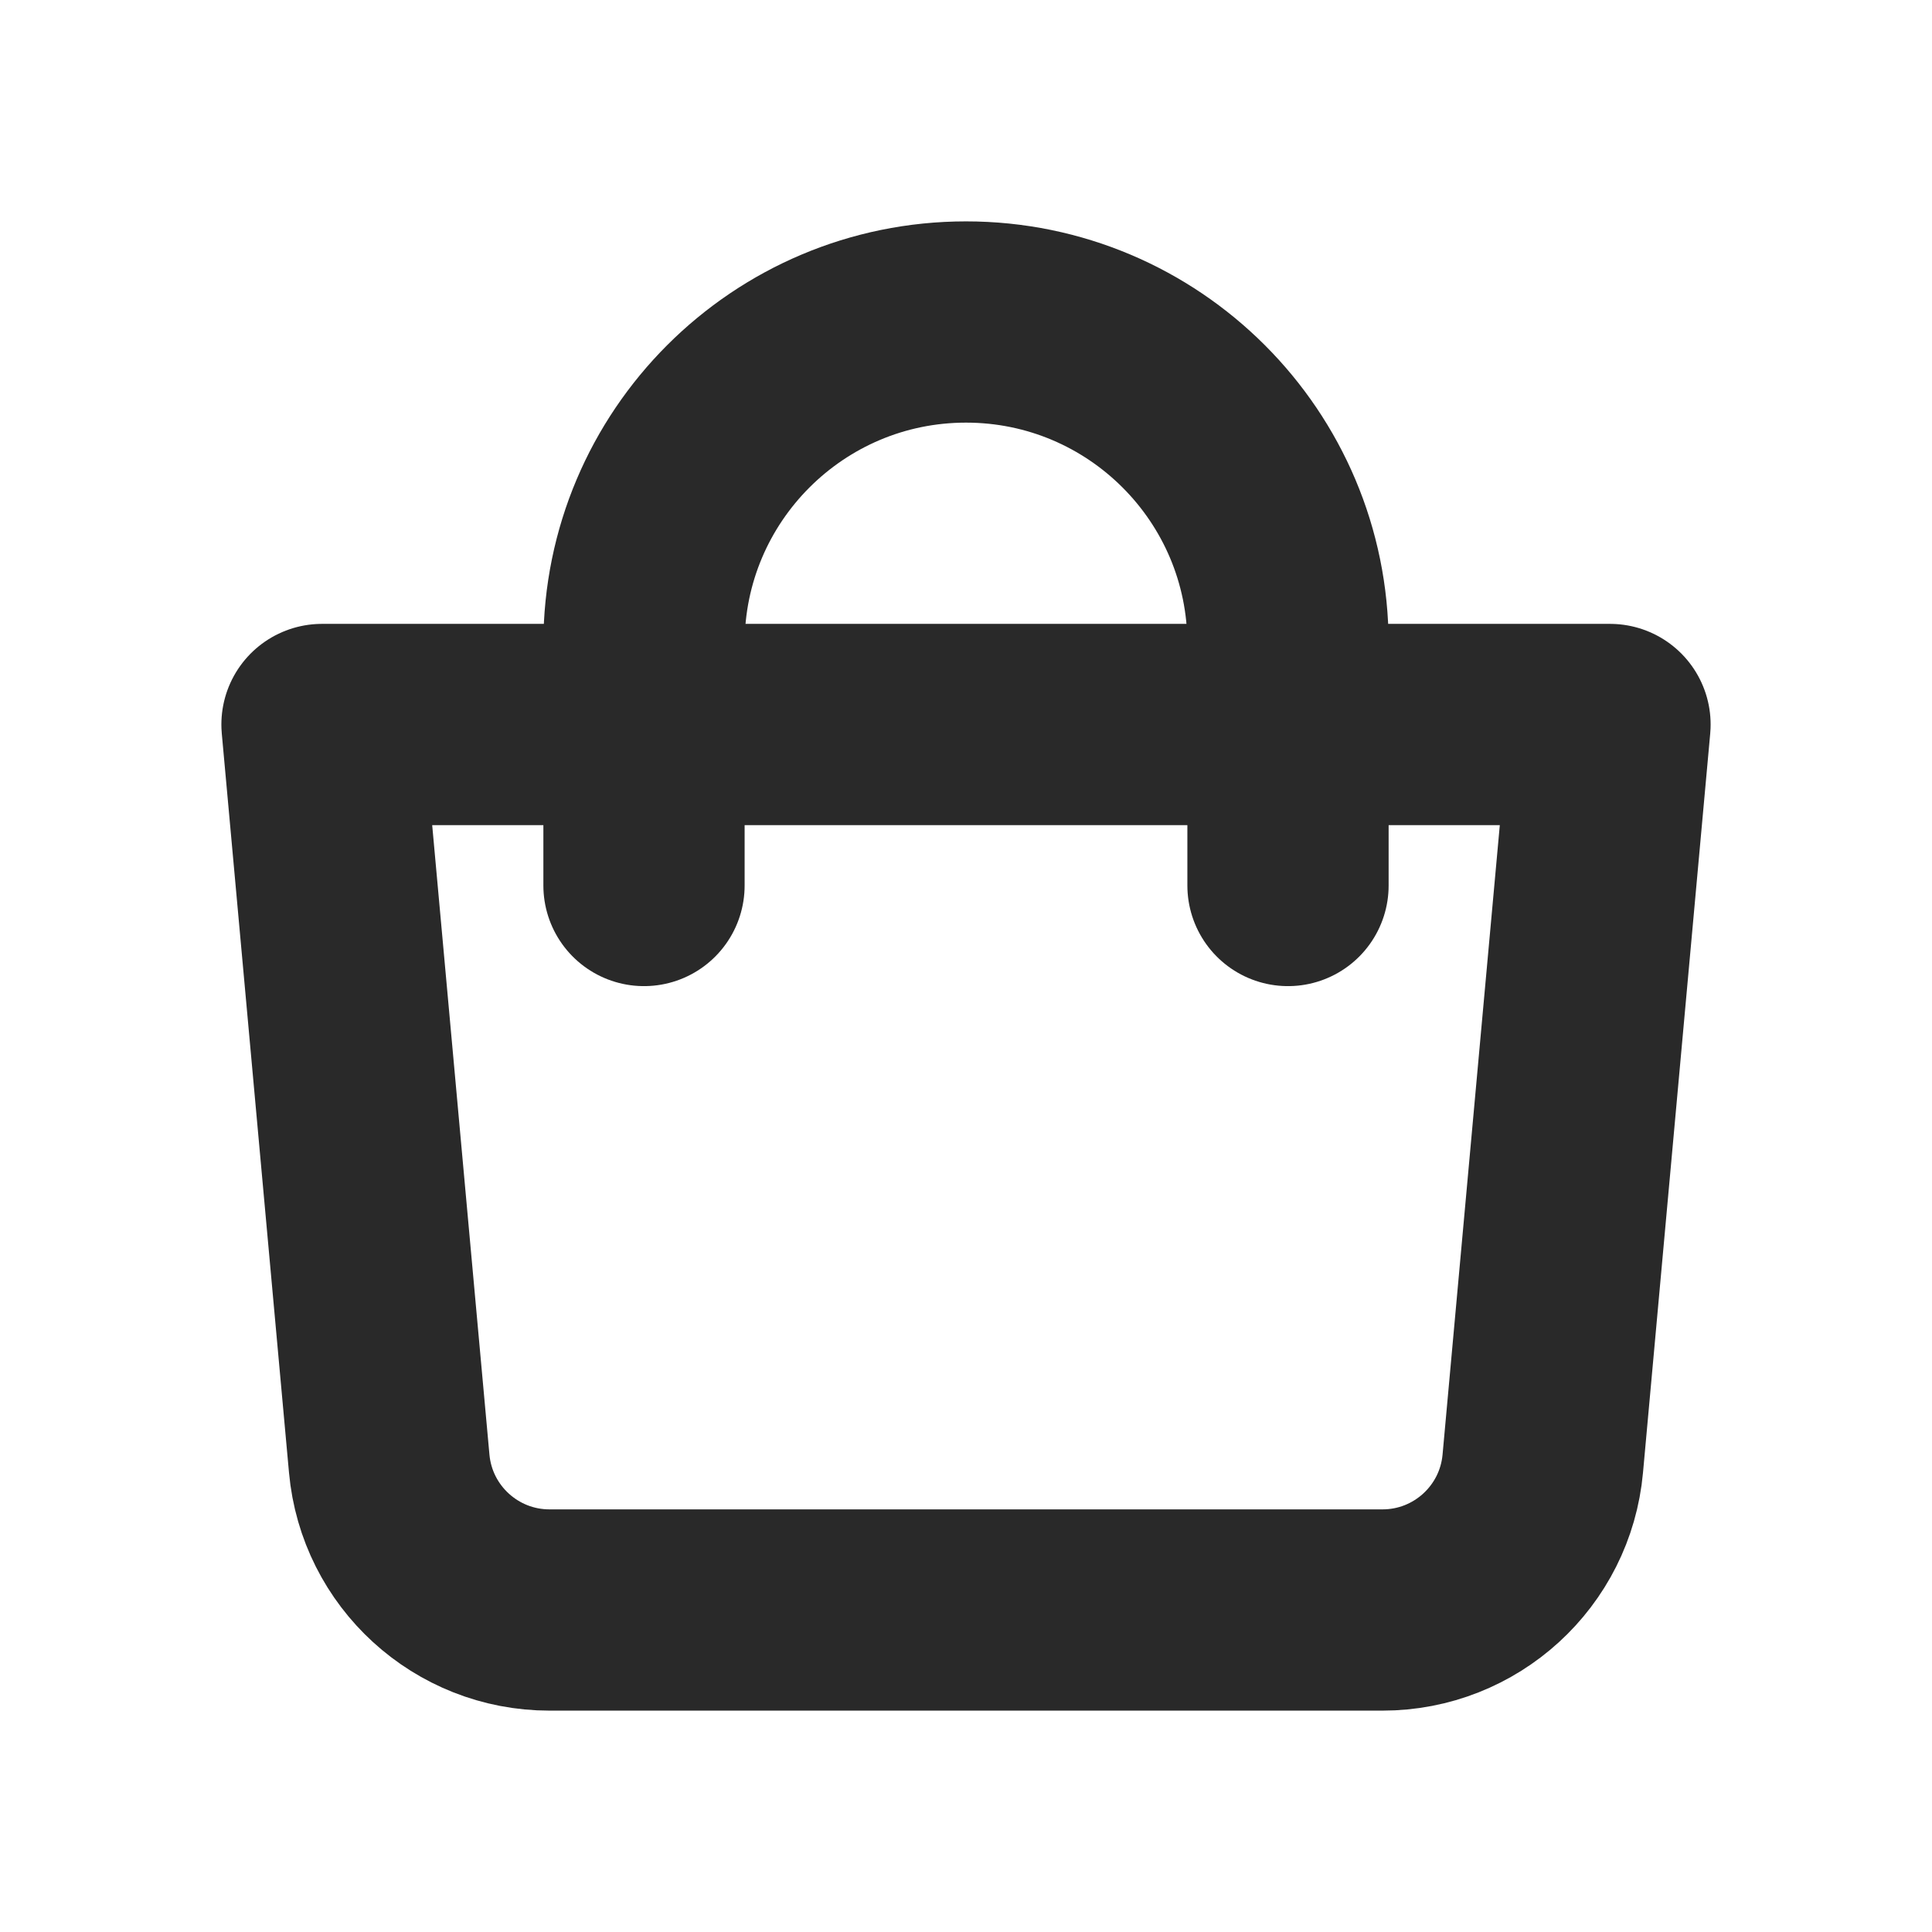 <svg width="24" height="24" viewBox="0 0 24 24" fill="none" xmlns="http://www.w3.org/2000/svg">
<path d="M4 9H20L19.165 18.181C19.072 19.211 18.208 20 17.174 20H6.826C5.792 20 4.928 19.211 4.835 18.181L4 9Z" stroke="#292929" stroke-width="2.5" stroke-linejoin="round"/>
<path d="M8 11V8C8 5.791 9.791 4 12 4C14.209 4 16 5.791 16 8V11" stroke="#292929" stroke-width="2.5" stroke-linecap="round"/>
</svg>
